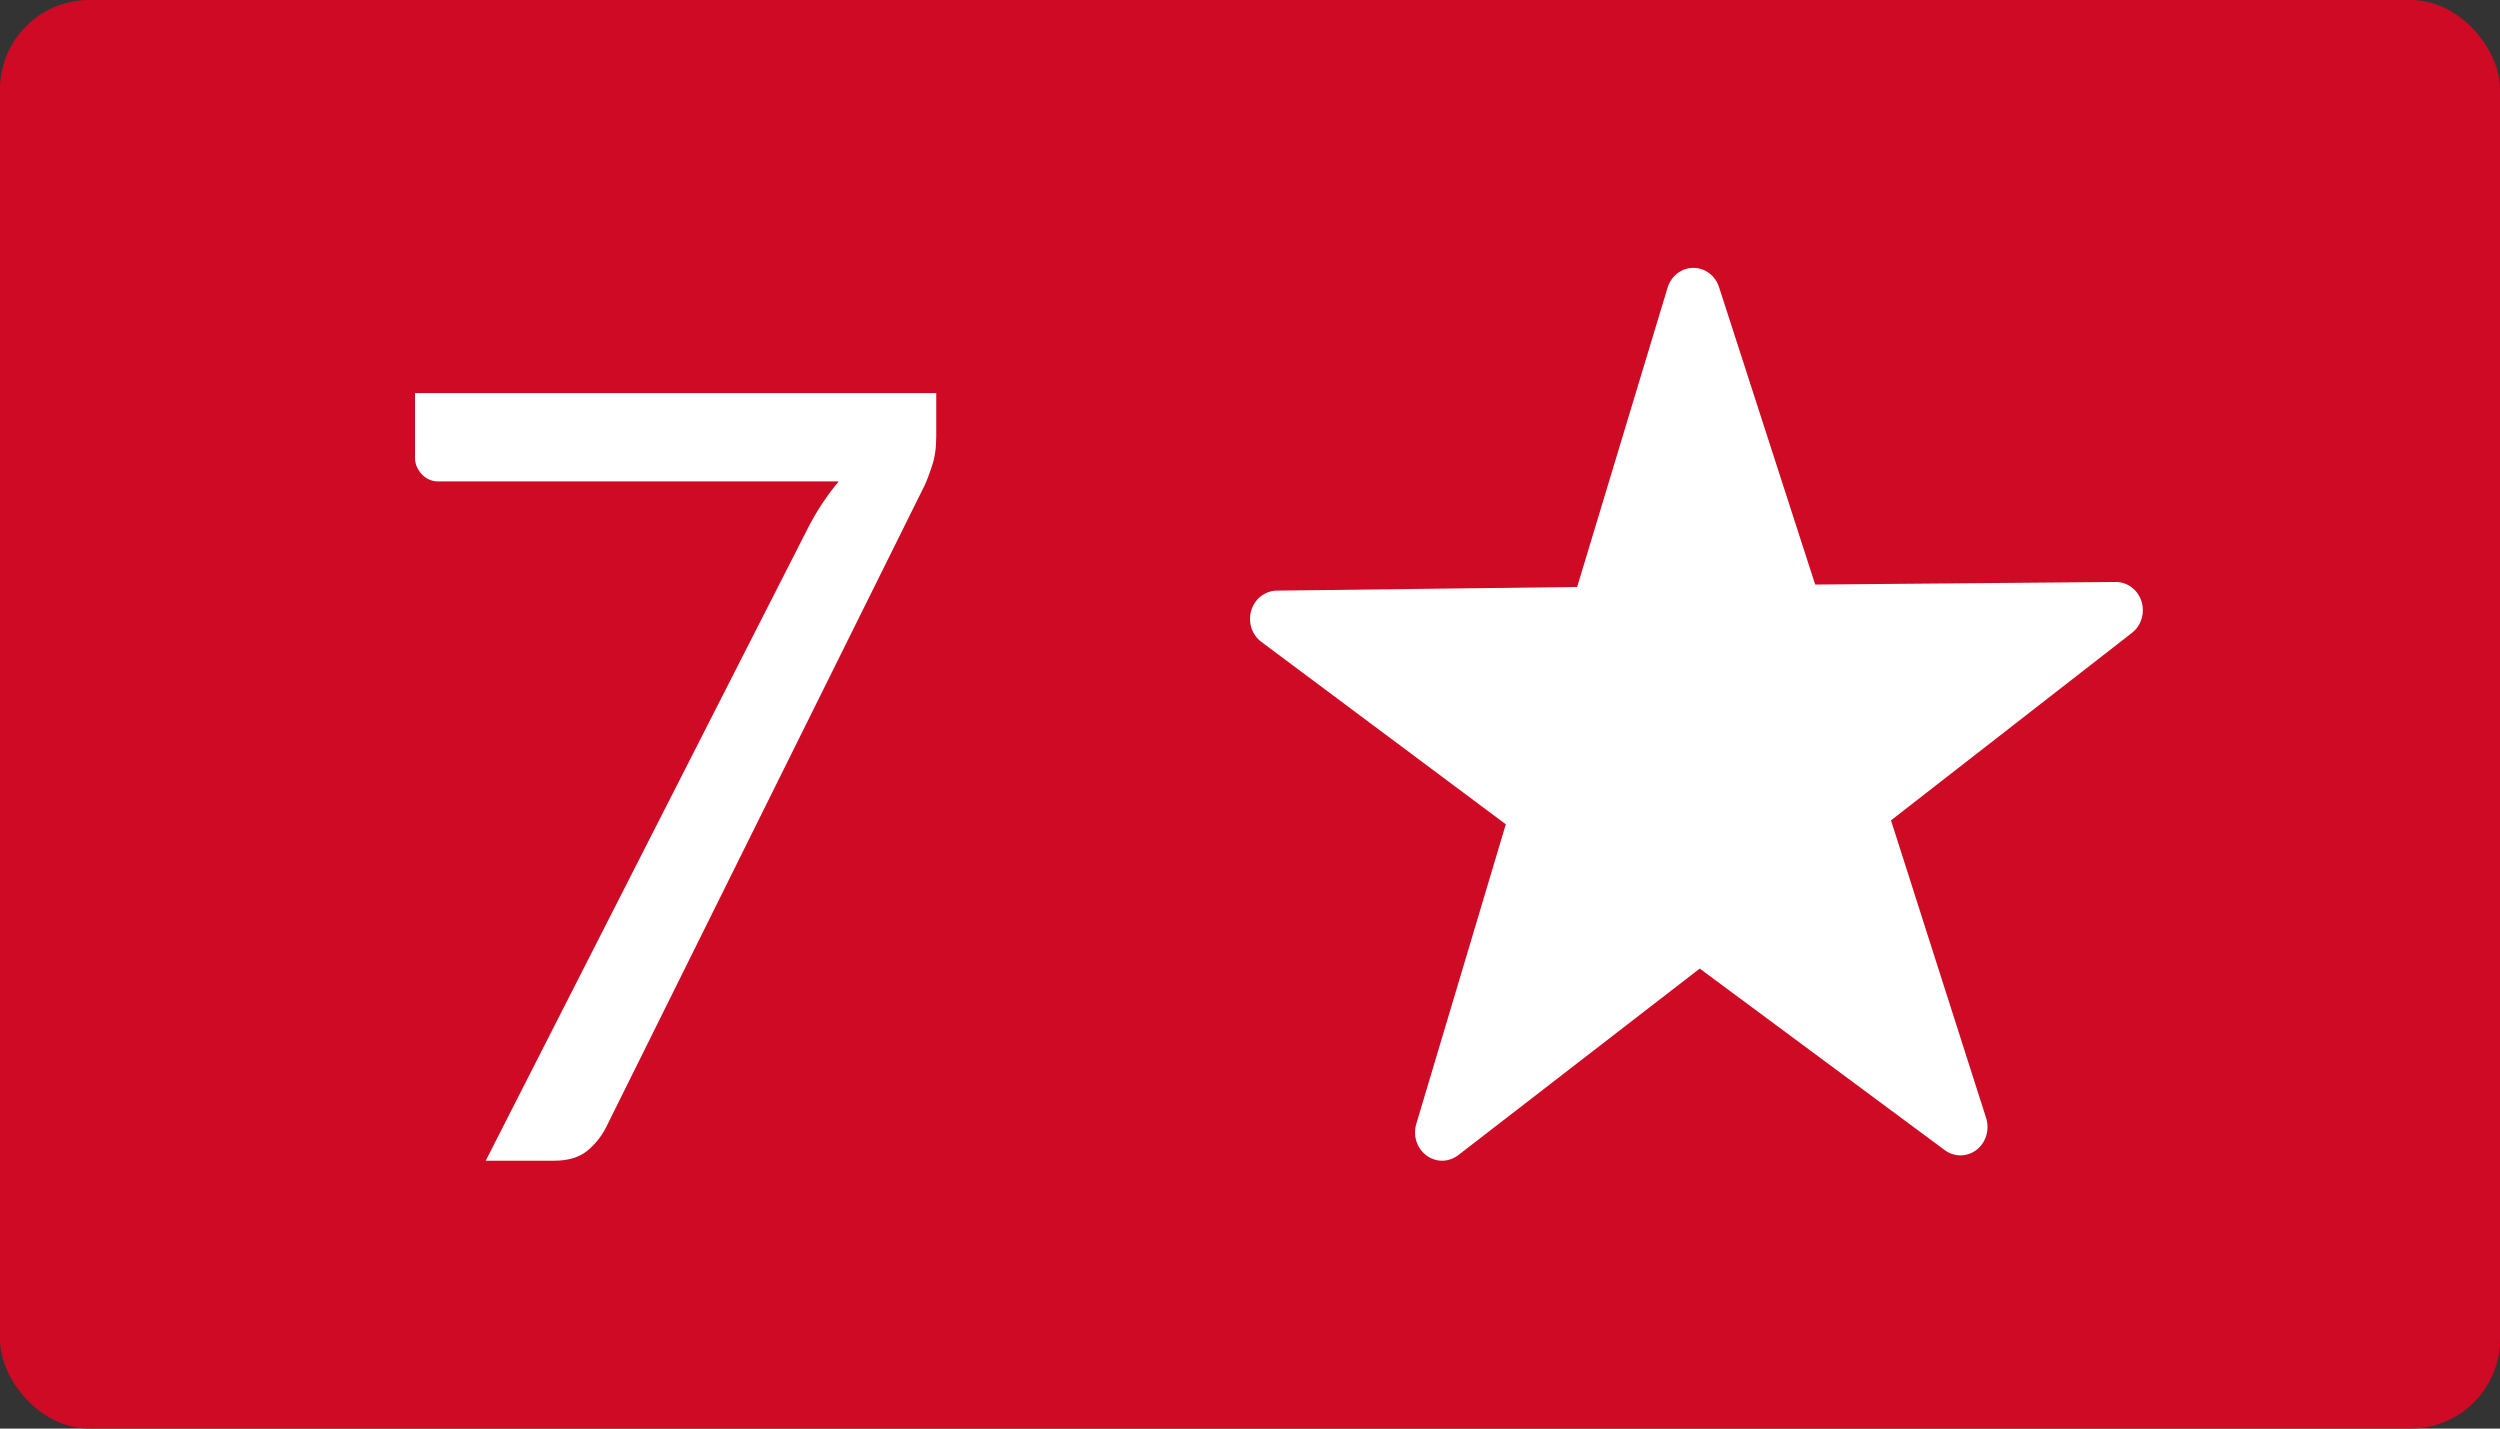 <svg viewBox="0 0 28 16" xmlns="http://www.w3.org/2000/svg">
<rect x="0" y="0" width="28" height="16" fill="#333333" stroke="none"/>
<rect width="28" height="16" rx="1" fill="#CE0A24"/>
<path d="M10.486 4.402V4.882C10.486 5.018 10.47 5.13 10.438 5.218C10.41 5.306 10.382 5.38 10.354 5.44L6.79 12.622C6.738 12.726 6.666 12.816 6.574 12.892C6.482 12.964 6.36 13 6.208 13H5.44L9.052 5.908C9.104 5.808 9.158 5.716 9.214 5.632C9.27 5.548 9.33 5.468 9.394 5.392H4.906C4.838 5.392 4.778 5.366 4.726 5.314C4.674 5.258 4.648 5.196 4.648 5.128V4.402H10.486Z" fill="white"/>
<path d="M23.698 6.518C23.698 6.518 23.697 6.518 23.697 6.518C23.696 6.518 23.695 6.518 23.695 6.518L20.33 6.547L19.253 3.215C19.212 3.087 19.096 3 18.966 3C18.965 3 18.964 3 18.963 3C18.832 3.001 18.717 3.091 18.677 3.221L17.664 6.574L14.3 6.615C14.168 6.617 14.053 6.706 14.014 6.837C13.975 6.967 14.02 7.11 14.127 7.189L16.865 9.232L15.862 12.589C15.823 12.72 15.869 12.862 15.976 12.941C16.029 12.98 16.09 13 16.151 13C16.215 13 16.278 12.979 16.332 12.938L19.037 10.848L21.782 12.882C21.835 12.921 21.896 12.94 21.957 12.94C22.021 12.94 22.084 12.919 22.138 12.878C22.243 12.796 22.286 12.653 22.245 12.523L21.179 9.188L23.873 7.092C23.95 7.035 24 6.941 24 6.834C24 6.66 23.865 6.518 23.698 6.518Z" fill="white"/>
</svg>
